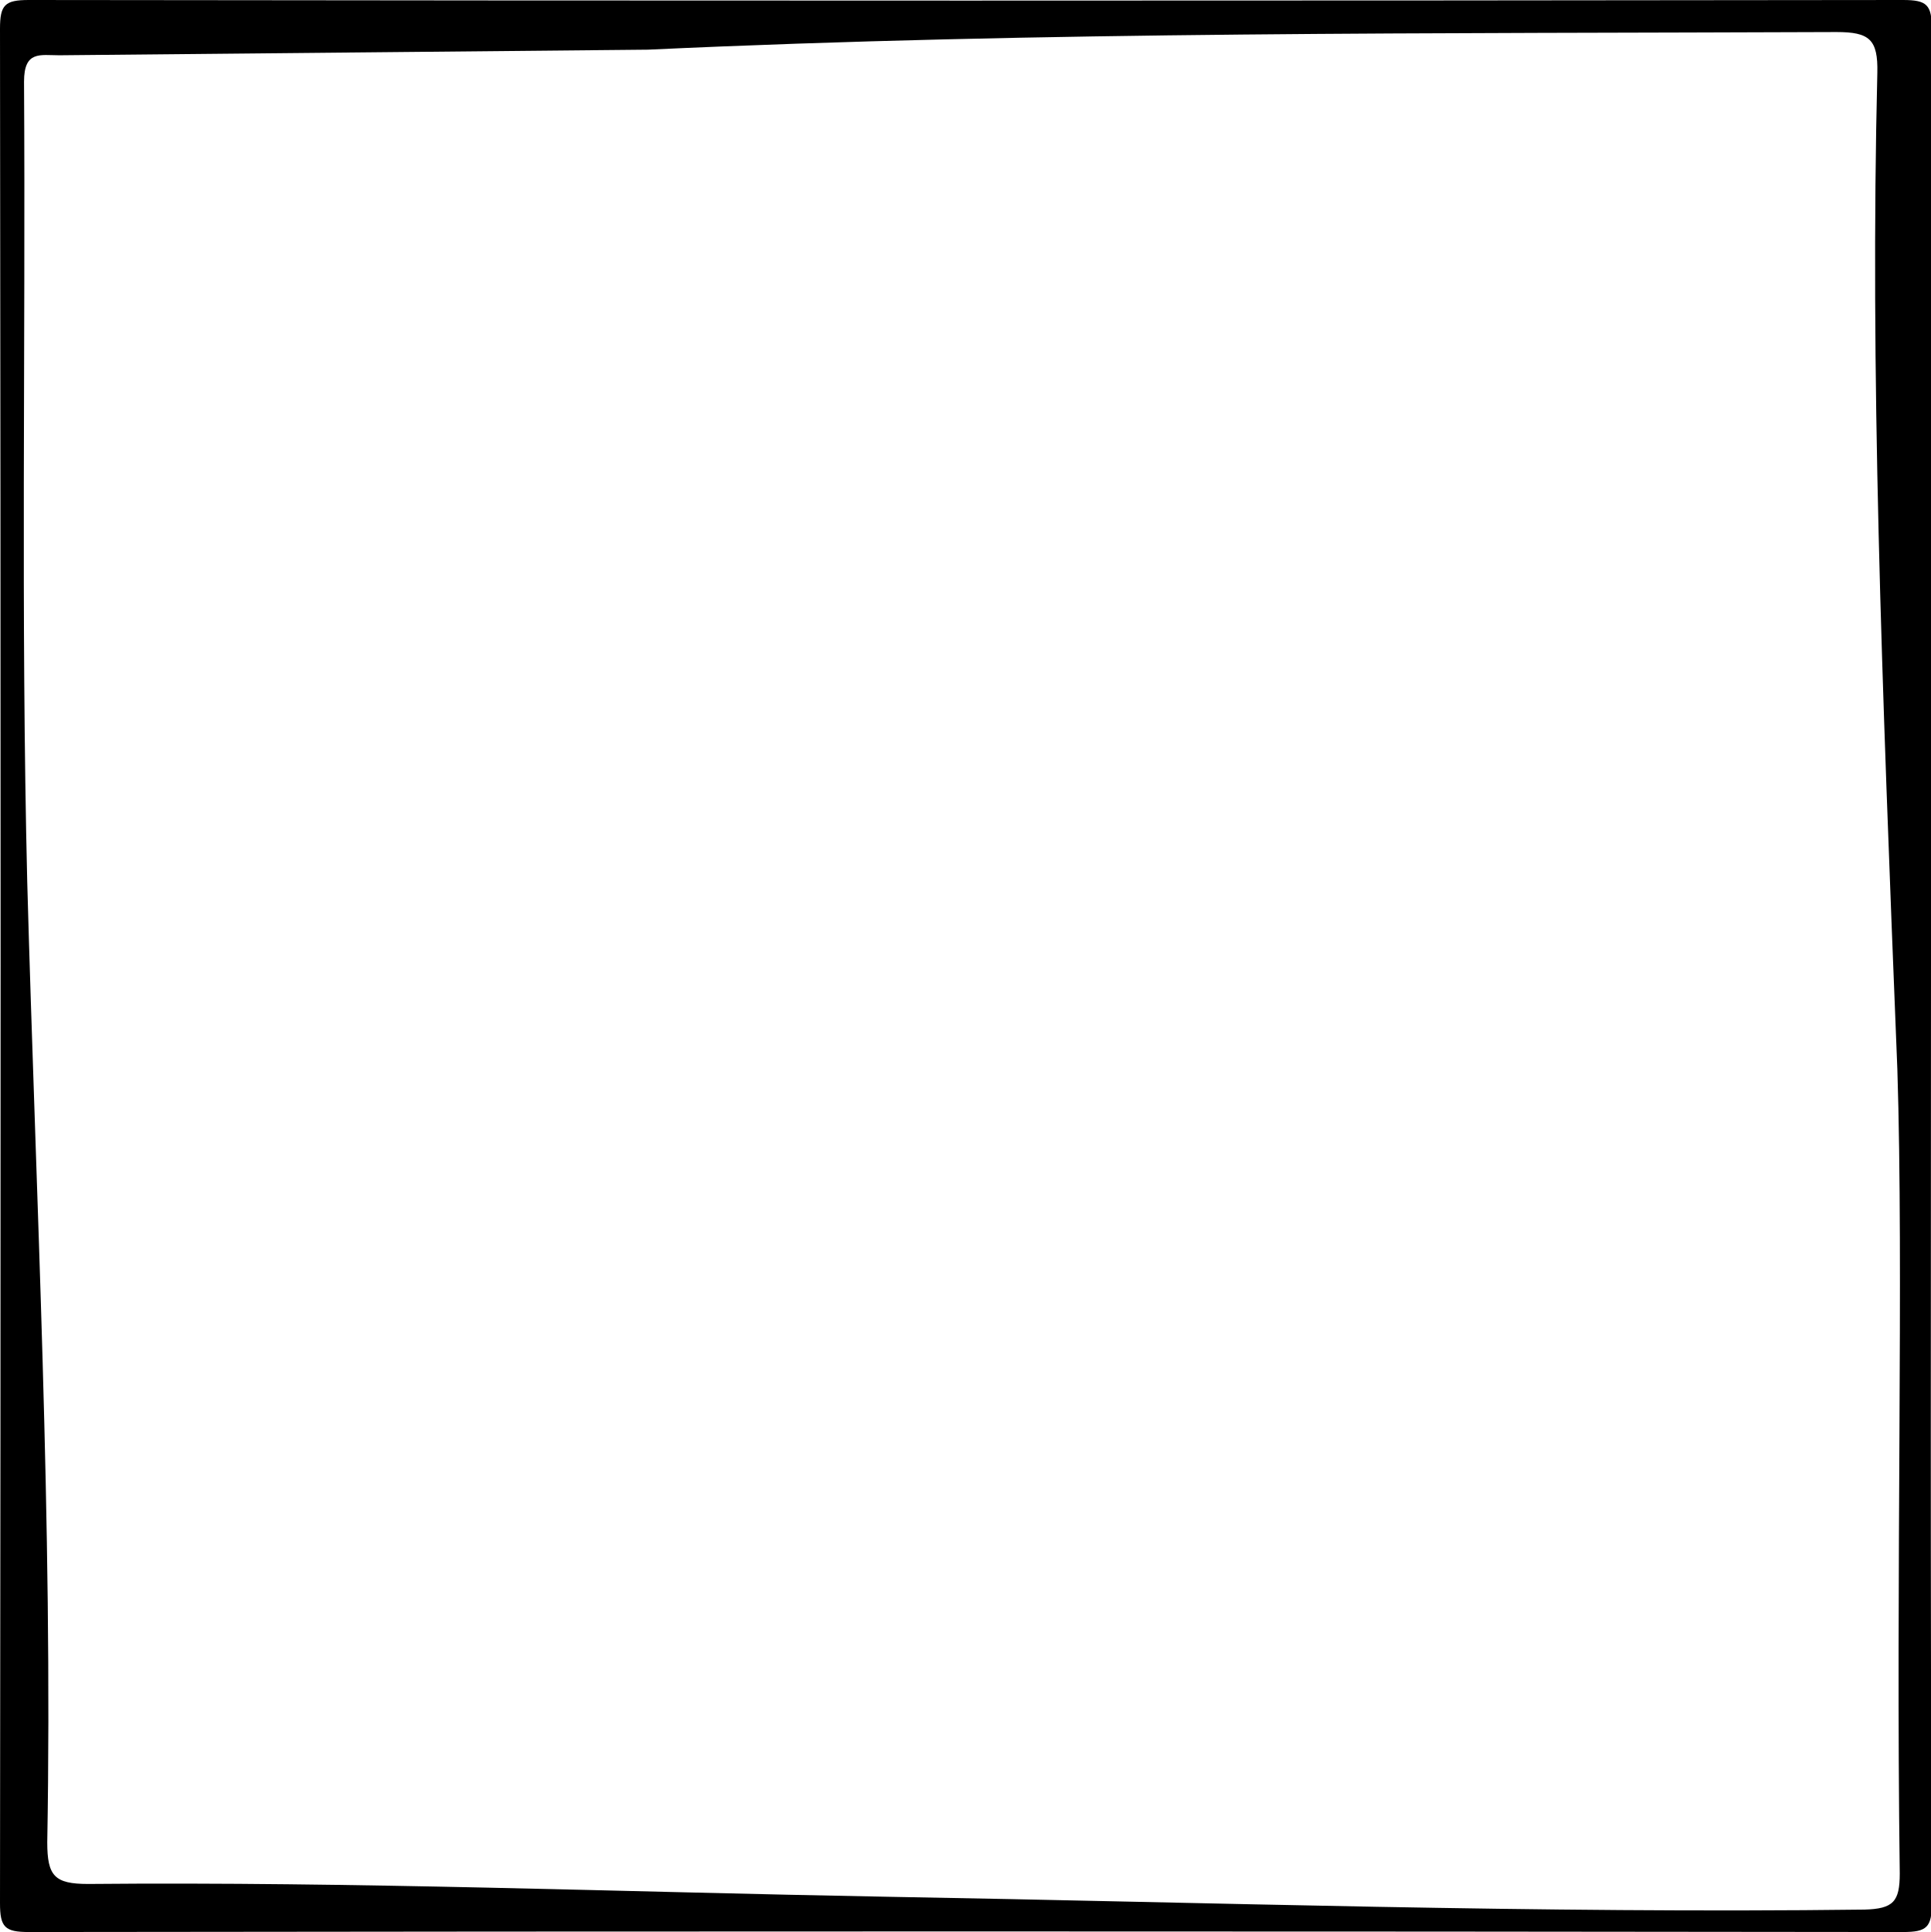 <?xml version="1.0" encoding="utf-8"?>
<svg version="1.1" id="Layer_1" xmlns="http://www.w3.org/2000/svg" xmlns:xlink="http://www.w3.org/1999/xlink" x="0px" y="0px"
	 viewBox="0 0 241.1 241.2" style="enable-background:new 0 0 241.1 241.2;" xml:space="preserve">

<path class="st0" d="M241.1,120.6c0-39,0-78,0.1-117c0-3-0.6-3.6-3.6-3.6c-78,0.1-156,0.1-234,0C0.6,0,0,0.6,0,3.6
	c0.1,78,0.1,156,0,234c0,3,0.6,3.6,3.6,3.6c78-0.1,156-0.1,234,0c3,0,3.6-0.6,3.6-3.6C241,198.6,241.1,159.6,241.1,120.6z

	 M232.8,238.4c-40.7,0.5-81.3-0.9-121.9-1.6c-33.3-0.6-66.6-1.9-99.9-1.6c-4.2,0-5.1-1-5.1-5.2c0.7-40-1.4-79.9-2.5-119.9

	C2.6,76.8,3.2,43.5,3,10.2C3,6.3,5,6.9,7.4,6.9l73.5-0.7c49.4-2.3,98.9-2,148.4-2.2c4.1,0,5.2,0.9,5.1,5.1

	c-0.9,37.3,0.5,74.6,2.5,124.4c0.8,25.1-0.2,62.8,0.3,100.4C237.2,237.4,236.4,238.3,232.8,238.4z"/>
</svg>

